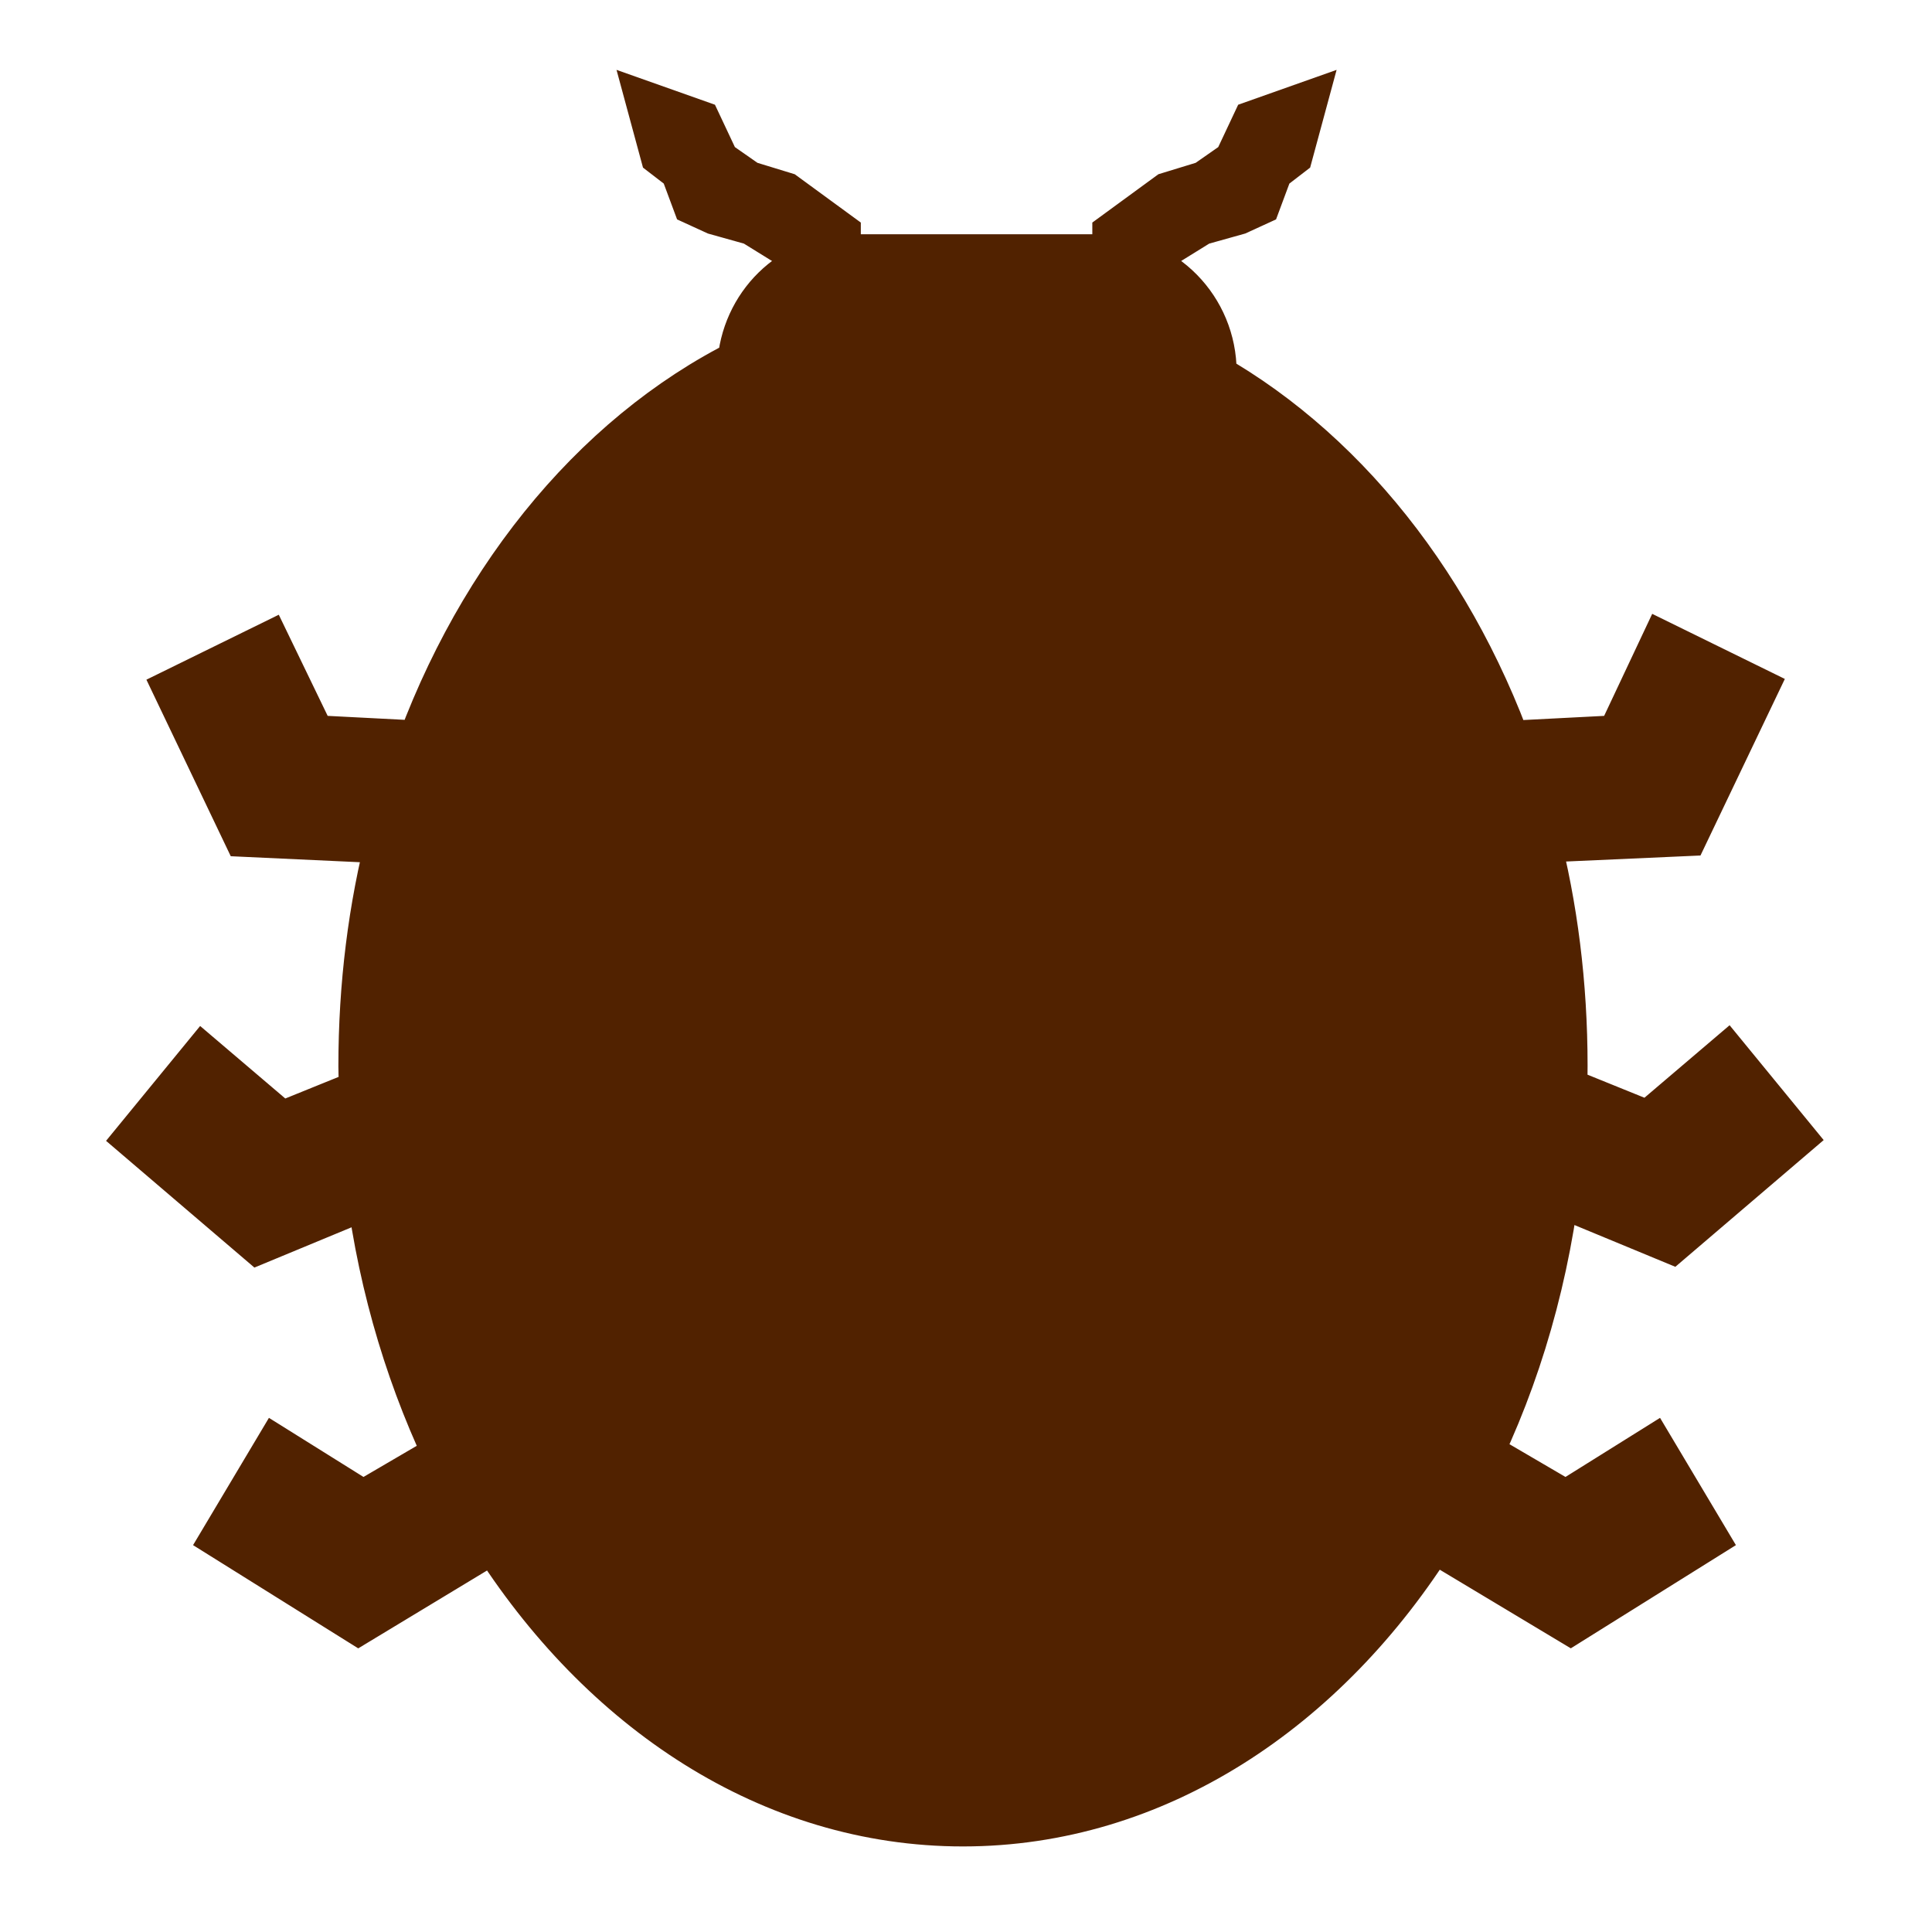<?xml version="1.0" encoding="utf-8"?>
<!-- Generator: Adobe Illustrator 18.1.1, SVG Export Plug-In . SVG Version: 6.00 Build 0)  -->
<!DOCTYPE svg PUBLIC "-//W3C//DTD SVG 1.1//EN" "http://www.w3.org/Graphics/SVG/1.1/DTD/svg11.dtd">
<svg version="1.1" id="Layer_1" xmlns="http://www.w3.org/2000/svg" xmlns:xlink="http://www.w3.org/1999/xlink" x="0px" y="0px"
	 width="256px" height="256px" viewBox="0 0 256 256" style="enable-background:new 0 0 256 256;" xml:space="preserve">
<style type="text/css">
	.st0{fill:#512200;stroke:#512200;stroke-width:7.525;stroke-miterlimit:10;}
</style>
<g>
	<g>
		<path class="st0" d="M202.8,110.6c2.5,9.6,3.8,19.9,3.8,30.6c0,1.2,0,2.5-0.1,3.7l12.1,4.9l10.1-8.6l7.7,9.4l-15.1,12.9l-15.7-6.5
			c-1.8,14.3-6,27.6-12.1,39.2l2.2-3l11.8,6.9l11.2-7l6.2,10.4l-16.8,10.5l-18.5-11.1c-14.4,23.1-36.8,38-62,38
			c-25.1,0-47.4-14.8-61.9-37.9l-18.2,11l-16.8-10.5l6.2-10.4l11.2,7l11.8-6.9l0.8,1.2c-5.5-11.1-9.4-23.7-11.1-37.1l-15.2,6.3
			l-15.1-12.9l7.7-9.4l10.1,8.6l11.6-4.7c0-1.3-0.1-2.6-0.1-3.9c0-10.7,1.3-21,3.8-30.6L33,109.8l-8.6-18l10.8-5.3L41,98.5l13.6,0.7
			l0.2,4c8.1-24.9,24.1-44.8,44-54.7c0.4-7.6,6.5-13.7,14.1-13.7h33c7.8,0,14.2,6.5,14.2,14.5c0,0.3-0.1,0.7-0.1,1
			c18.7,10.6,33.6,30.1,41.1,54.3l0.3-5.4l13.6-0.7l5.7-12.1l10.8,5.3l-8.6,18L202.8,110.6z"/>
		<polygon class="st0" points="167.7,22 166.1,26.3 163.7,27.4 158.7,28.8 154.5,31.4 148.5,34.8 148.5,31.4 155.2,26.5 160.1,25 
			164.4,22 166.8,16.9 171.6,15.2 170.3,20 		"/>
		<polygon class="st0" points="100.1,28.8 95.1,27.4 92.7,26.3 91.1,22 88.5,20 87.2,15.2 92,16.9 94.4,22 98.7,25 103.6,26.5 
			110.3,31.4 110.3,34.8 104.3,31.4 		"/>
	</g>
</g>
</svg>
